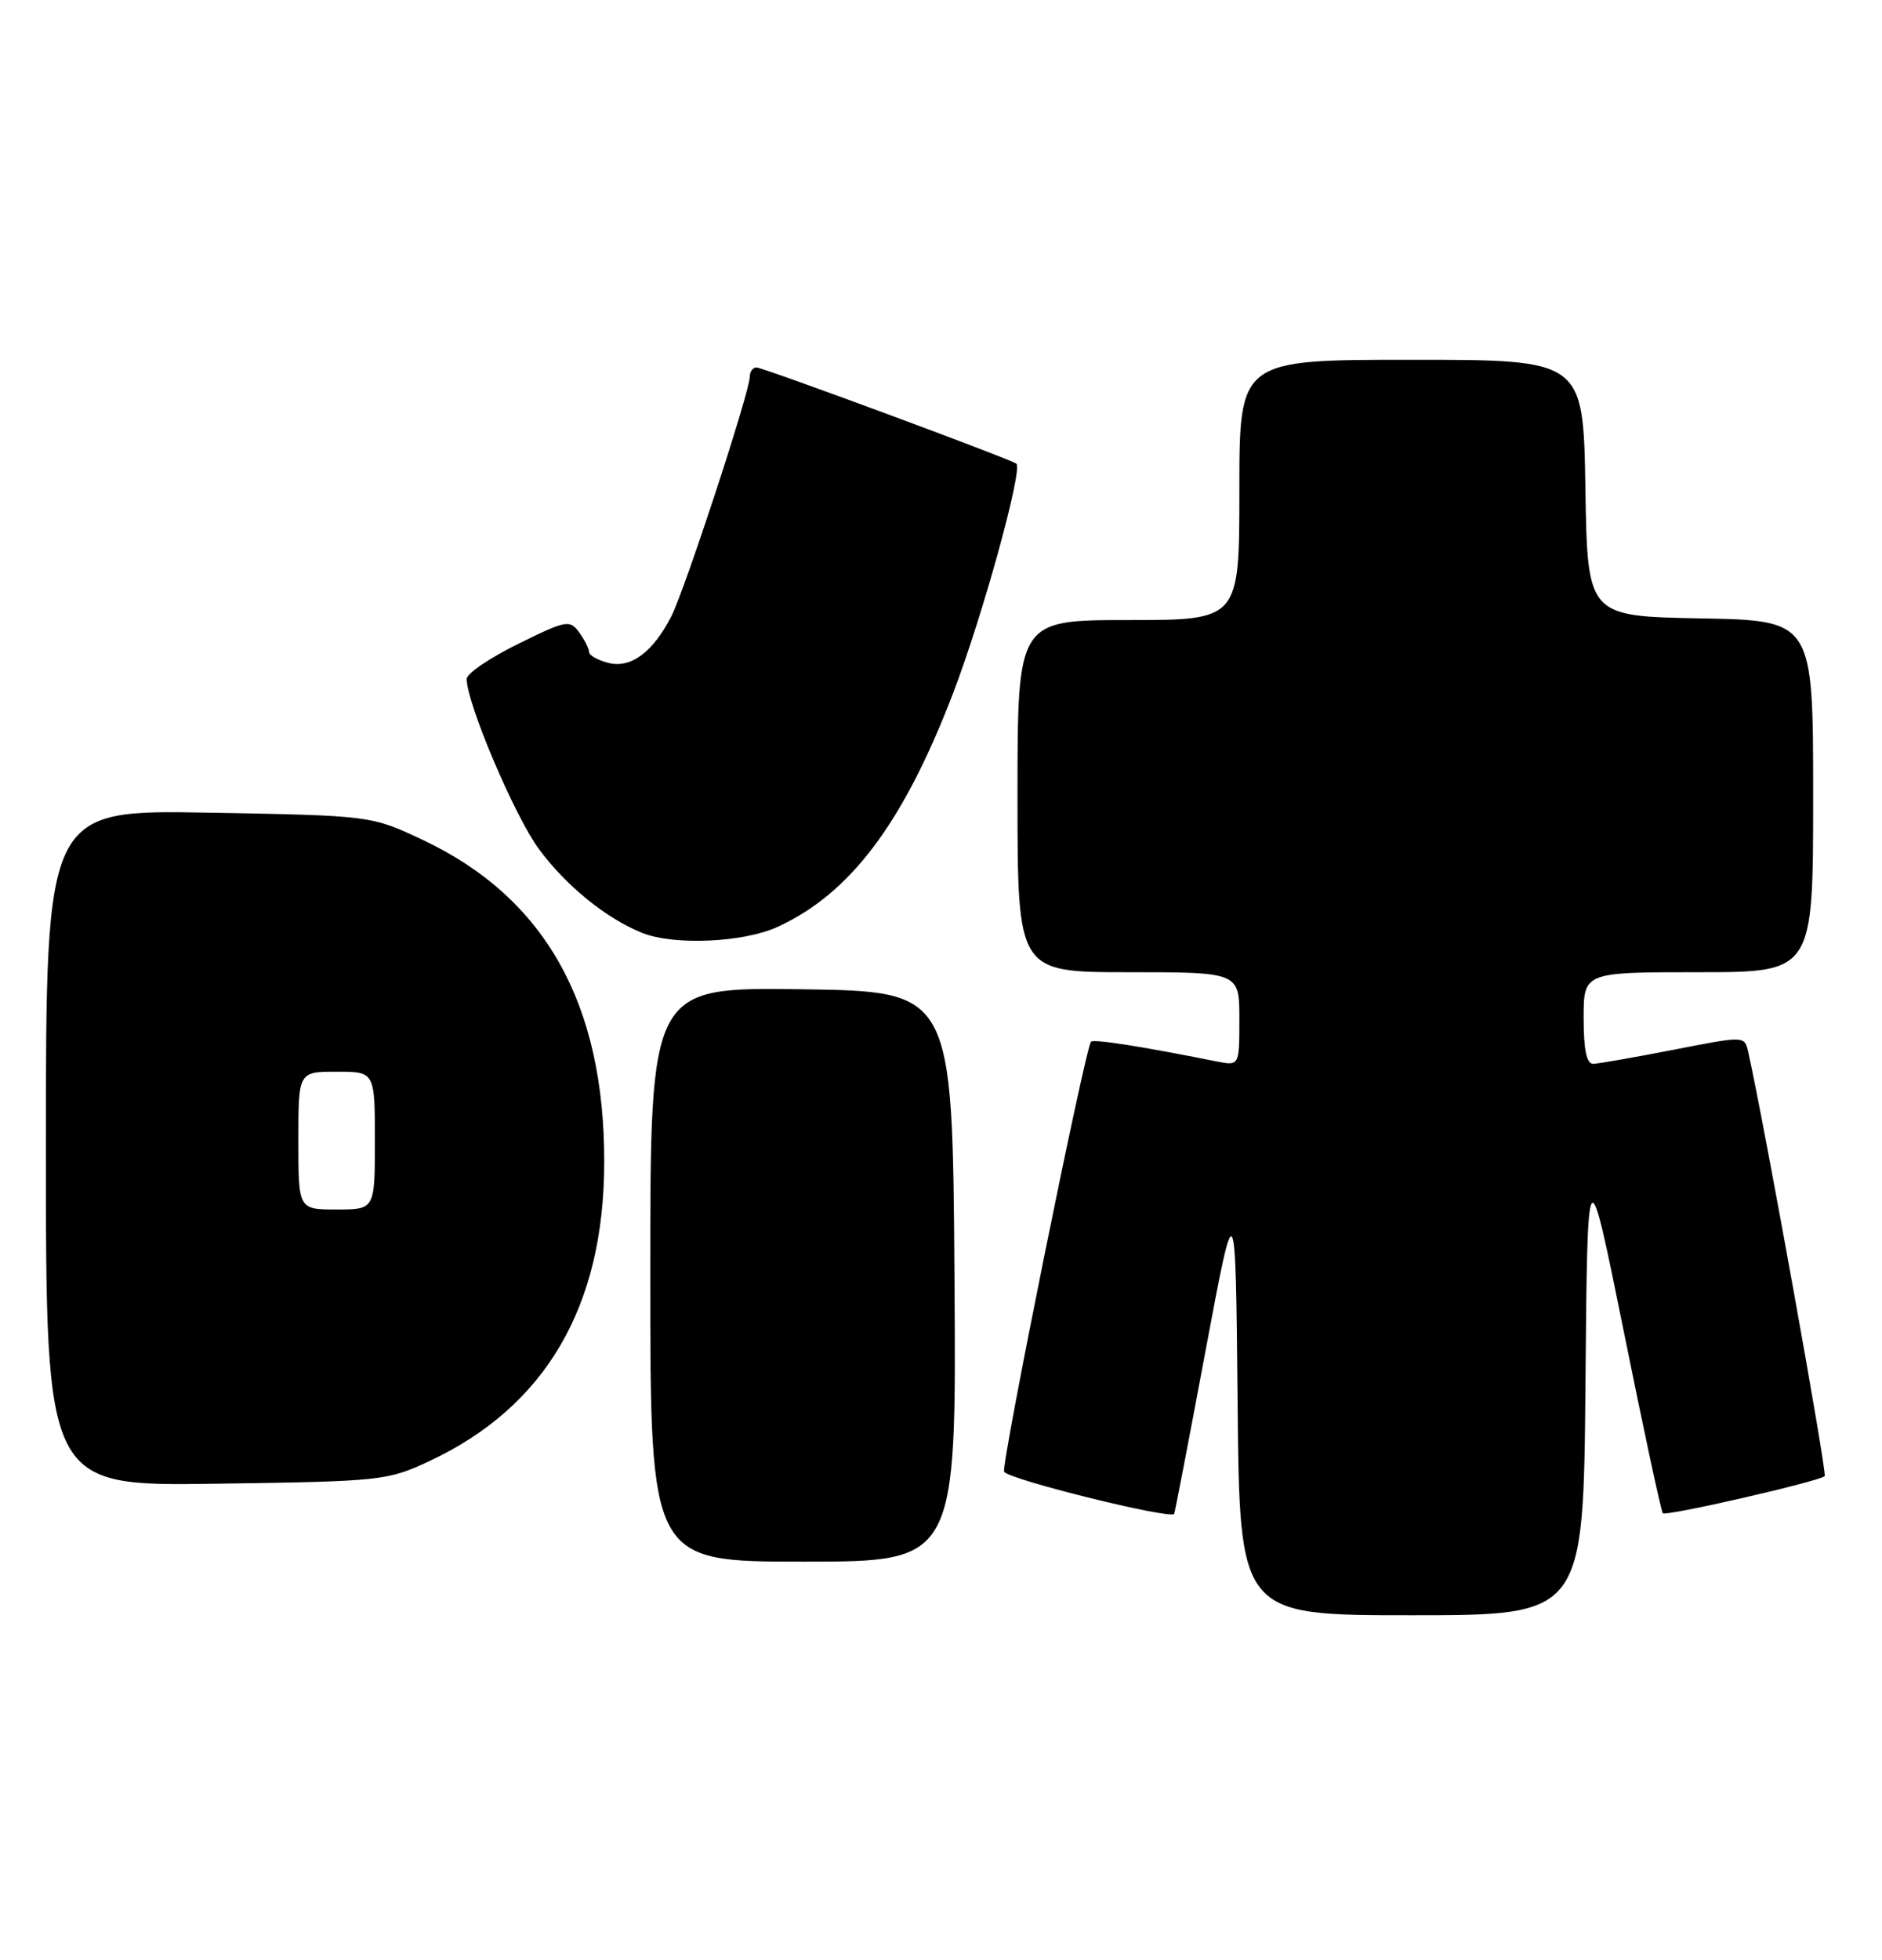 <?xml version="1.0" encoding="UTF-8" standalone="no"?>
<!DOCTYPE svg PUBLIC "-//W3C//DTD SVG 1.1//EN" "http://www.w3.org/Graphics/SVG/1.1/DTD/svg11.dtd" >
<svg xmlns="http://www.w3.org/2000/svg" xmlns:xlink="http://www.w3.org/1999/xlink" version="1.1" viewBox="0 0 246 256">
 <g >
 <path fill="currentColor"
d=" M 207.24 180.75 C 207.50 150.50 207.50 150.50 212.24 173.90 C 214.84 186.77 217.14 197.47 217.35 197.68 C 217.78 198.11 237.82 193.51 238.51 192.83 C 238.85 192.48 230.57 146.55 228.51 137.41 C 228.04 135.31 228.04 135.31 218.77 137.13 C 213.67 138.12 208.94 138.95 208.25 138.97 C 207.39 138.99 207.00 137.15 207.00 133.00 C 207.00 127.00 207.00 127.00 222.00 127.00 C 237.00 127.00 237.00 127.00 237.00 104.03 C 237.00 81.05 237.00 81.05 222.25 80.78 C 207.50 80.50 207.50 80.50 207.23 63.75 C 206.95 47.00 206.95 47.00 184.48 47.00 C 162.00 47.00 162.00 47.00 162.00 64.00 C 162.00 81.00 162.00 81.00 147.50 81.00 C 133.00 81.00 133.00 81.00 133.00 104.00 C 133.00 127.00 133.00 127.00 147.50 127.00 C 162.00 127.00 162.00 127.00 162.00 133.12 C 162.00 139.25 162.00 139.25 158.99 138.65 C 149.16 136.68 142.96 135.71 142.61 136.08 C 141.85 136.89 130.88 191.13 131.25 192.24 C 131.57 193.20 153.00 198.51 153.48 197.76 C 153.57 197.62 155.41 188.05 157.57 176.50 C 161.50 155.50 161.50 155.50 161.77 183.25 C 162.03 211.00 162.03 211.00 184.50 211.00 C 206.97 211.00 206.97 211.00 207.24 180.75 Z  M 124.76 166.75 C 124.50 129.50 124.50 129.50 104.75 129.23 C 85.00 128.96 85.00 128.96 85.00 166.48 C 85.00 204.00 85.00 204.00 105.01 204.00 C 125.02 204.00 125.02 204.00 124.76 166.75 Z  M 56.18 190.84 C 71.30 183.75 78.95 170.70 78.98 151.89 C 79.03 131.08 71.23 117.24 55.24 109.71 C 48.50 106.54 48.50 106.54 27.25 106.16 C 6.00 105.78 6.00 105.78 6.00 149.96 C 6.00 194.14 6.00 194.14 28.25 193.82 C 49.93 193.51 50.65 193.43 56.18 190.84 Z  M 101.57 121.11 C 111.11 116.78 118.06 107.56 124.56 90.60 C 128.41 80.59 133.73 61.31 132.85 60.57 C 132.17 60.00 99.74 48.00 98.88 48.00 C 98.39 48.00 98.00 48.56 98.00 49.25 C 98.00 51.18 89.46 77.22 87.73 80.55 C 85.32 85.22 82.46 87.33 79.54 86.60 C 78.14 86.25 77.00 85.61 77.00 85.17 C 77.00 84.74 76.41 83.58 75.70 82.60 C 74.47 80.93 74.01 81.01 67.70 84.13 C 64.01 85.94 61.00 87.99 61.00 88.69 C 61.00 91.84 67.24 106.56 70.42 110.88 C 73.94 115.69 79.30 120.03 84.00 121.89 C 88.14 123.52 97.13 123.12 101.57 121.11 Z  M 39.00 149.00 C 39.00 140.00 39.00 140.00 44.00 140.00 C 49.00 140.00 49.00 140.00 49.00 149.00 C 49.00 158.00 49.00 158.00 44.00 158.00 C 39.00 158.00 39.00 158.00 39.00 149.00 Z "/>
</g>
</svg>